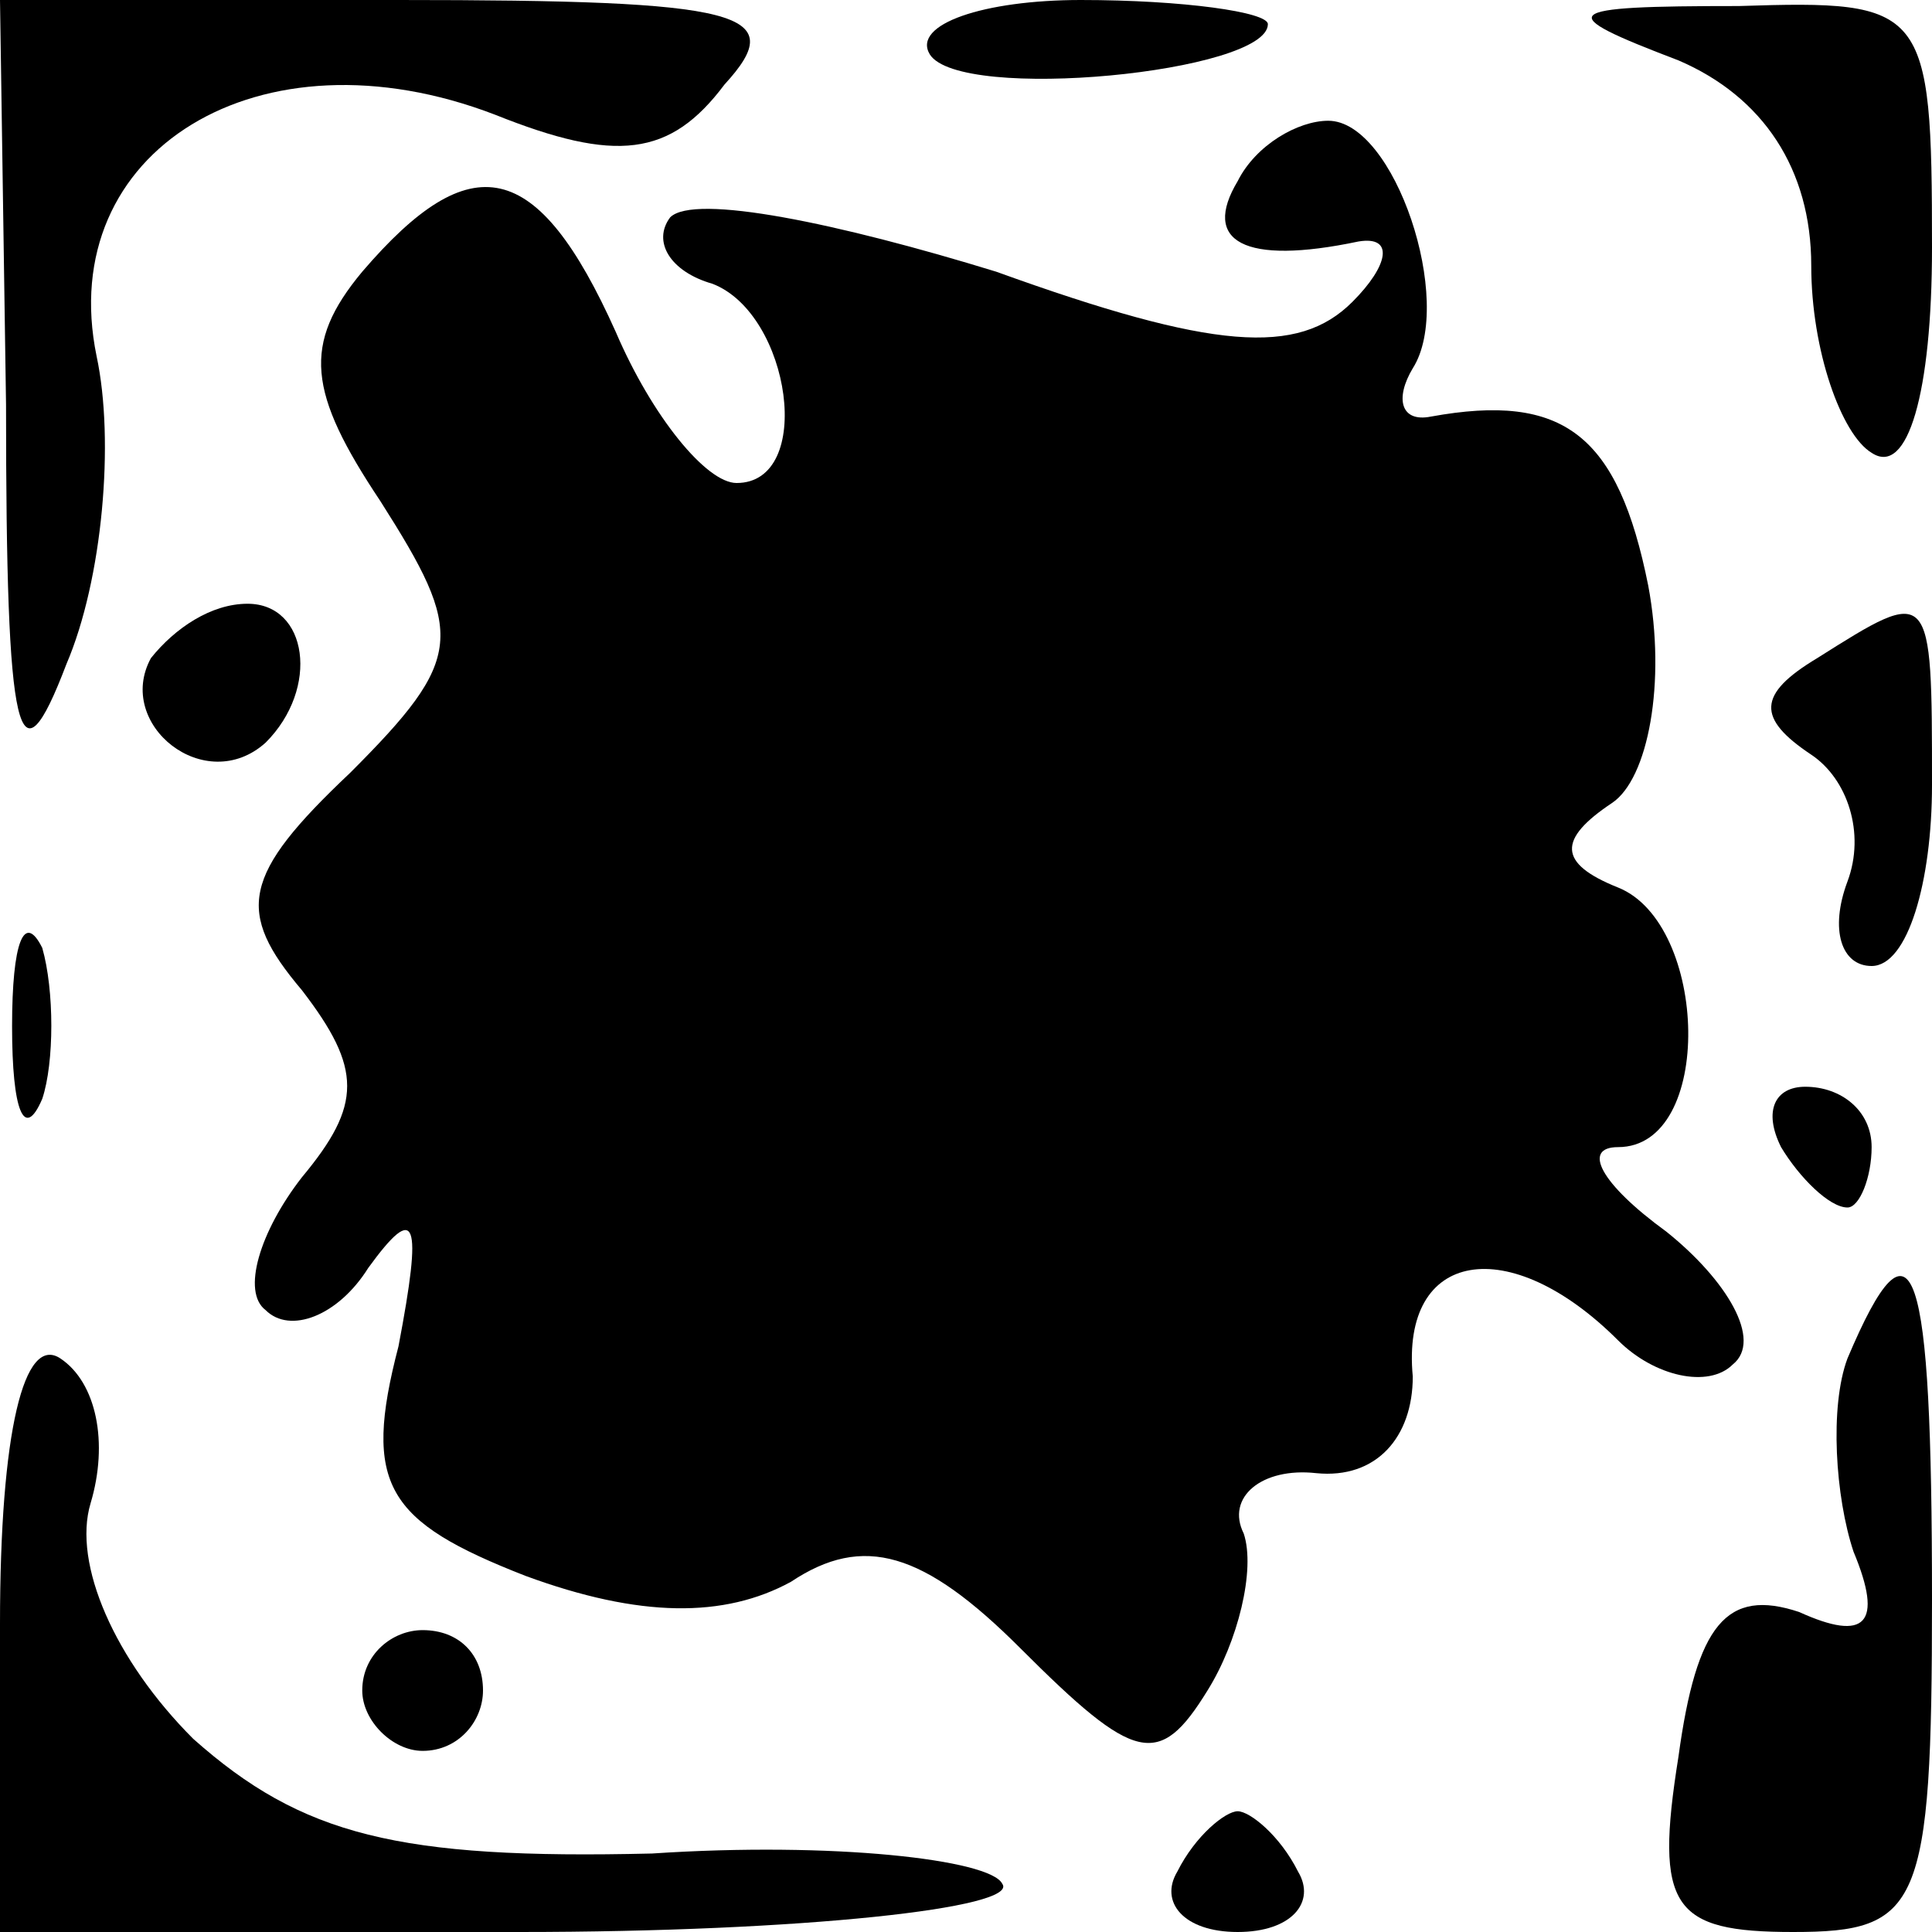 <?xml version="1.0" standalone="no"?>
<!DOCTYPE svg PUBLIC "-//W3C//DTD SVG 20010904//EN"
 "http://www.w3.org/TR/2001/REC-SVG-20010904/DTD/svg10.dtd">
<svg version="1.0" xmlns="http://www.w3.org/2000/svg"
 width="32pt" height="32pt" viewBox="0 0 32 32"
 preserveAspectRatio="xMidYMid meet">
<g transform="translate(0,32) scale(0.1,-0.1)"
fill="#000000" stroke="none">
<path fill="#000000" stroke="none" d="M1 253 c0 -56 2 -64 10 -43 6 14 8 37
5 51 -7 34 27 55 66 40 20 -8 29 -7 38 5 11 12 3 14 -54 14 l-66 0 1 -67z"/>
<path fill="#000000" stroke="none" d="M154 311 c5 -8 56 -3 56 5 0 2 -14 4
-31 4 -16 0 -28 -4 -25 -9z"/>
<path fill="#000000" stroke="none" d="M278 310 c14 -6 22 -18 22 -34 0 -14 5
-28 10 -31 6 -4 10 10 10 34 0 40 -1 41 -32 40 -30 0 -31 -1 -10 -9z"/>
<path fill="#000000" stroke="none" d="M205 290 c-6 -10 1 -14 20 -10 6 1 5
-4 -1 -10 -9 -9 -23 -8 -59 5 -26 8 -50 13 -54 9 -3 -4 0 -9 7 -11 13 -5 17
-33 4 -33 -5 0 -14 11 -20 25 -13 29 -24 31 -42 10 -10 -12 -9 -20 3 -38 14
-22 14 -26 -5 -45 -18 -17 -19 -23 -8 -36 10 -13 10 -19 0 -31 -7 -9 -10 -19
-6 -22 4 -4 12 -1 17 7 8 11 9 8 5 -13 -6 -23 -2 -29 21 -38 19 -7 33 -7 44
-1 12 8 22 5 38 -11 19 -19 23 -20 31 -7 5 8 8 20 6 26 -3 6 3 11 12 10 10 -1
16 6 16 16 -2 21 16 24 34 6 6 -6 15 -8 19 -4 5 4 -1 14 -11 22 -11 8 -14 14
-8 14 16 0 15 37 0 43 -10 4 -10 8 -1 14 6 4 9 20 6 36 -5 25 -14 32 -36 28
-5 -1 -6 3 -3 8 7 11 -3 41 -14 41 -5 0 -12 -4 -15 -10z"/>
<path fill="#000000" stroke="none" d="M25 211 c-6 -11 9 -23 19 -14 9 9 7 23
-3 23 -6 0 -12 -4 -16 -9z"/>
<path fill="#000000" stroke="none" d="M301 211 c-10 -6 -10 -10 -1 -16 6 -4
9 -13 6 -21 -3 -8 -1 -14 4 -14 6 0 10 14 10 30 0 33 0 33 -19 21z"/>
<path fill="#000000" stroke="none" d="M2 150 c0 -14 2 -19 5 -12 2 6 2 18 0
25 -3 6 -5 1 -5 -13z"/>
<path fill="#000000" stroke="none" d="M295 130 c3 -5 8 -10 11 -10 2 0 4 5 4
10 0 6 -5 10 -11 10 -5 0 -7 -4 -4 -10z"/>
<path fill="#000000" stroke="none" d="M306 95 c-3 -8 -2 -23 1 -32 5 -12 2
-15 -9 -10 -12 4 -17 -2 -20 -24 -4 -25 -1 -29 19 -29 21 0 23 4 23 55 0 56
-3 66 -14 40z"/>
<path fill="#000000" stroke="none" d="M0 51 l0 -51 86 0 c47 0 83 4 80 8 -2
4 -28 7 -58 5 -42 -1 -58 3 -76 19 -13 13 -20 29 -17 39 3 10 1 20 -5 24 -6 4
-10 -12 -10 -44z"/>
<path fill="#000000" stroke="none" d="M60 40 c0 -5 5 -10 10 -10 6 0 10 5 10
10 0 6 -4 10 -10 10 -5 0 -10 -4 -10 -10z"/>
<path fill="#000000" stroke="none" d="M195 10 c-3 -5 1 -10 10 -10 9 0 13 5
10 10 -3 6 -8 10 -10 10 -2 0 -7 -4 -10 -10z"/>
</g>
</svg>
